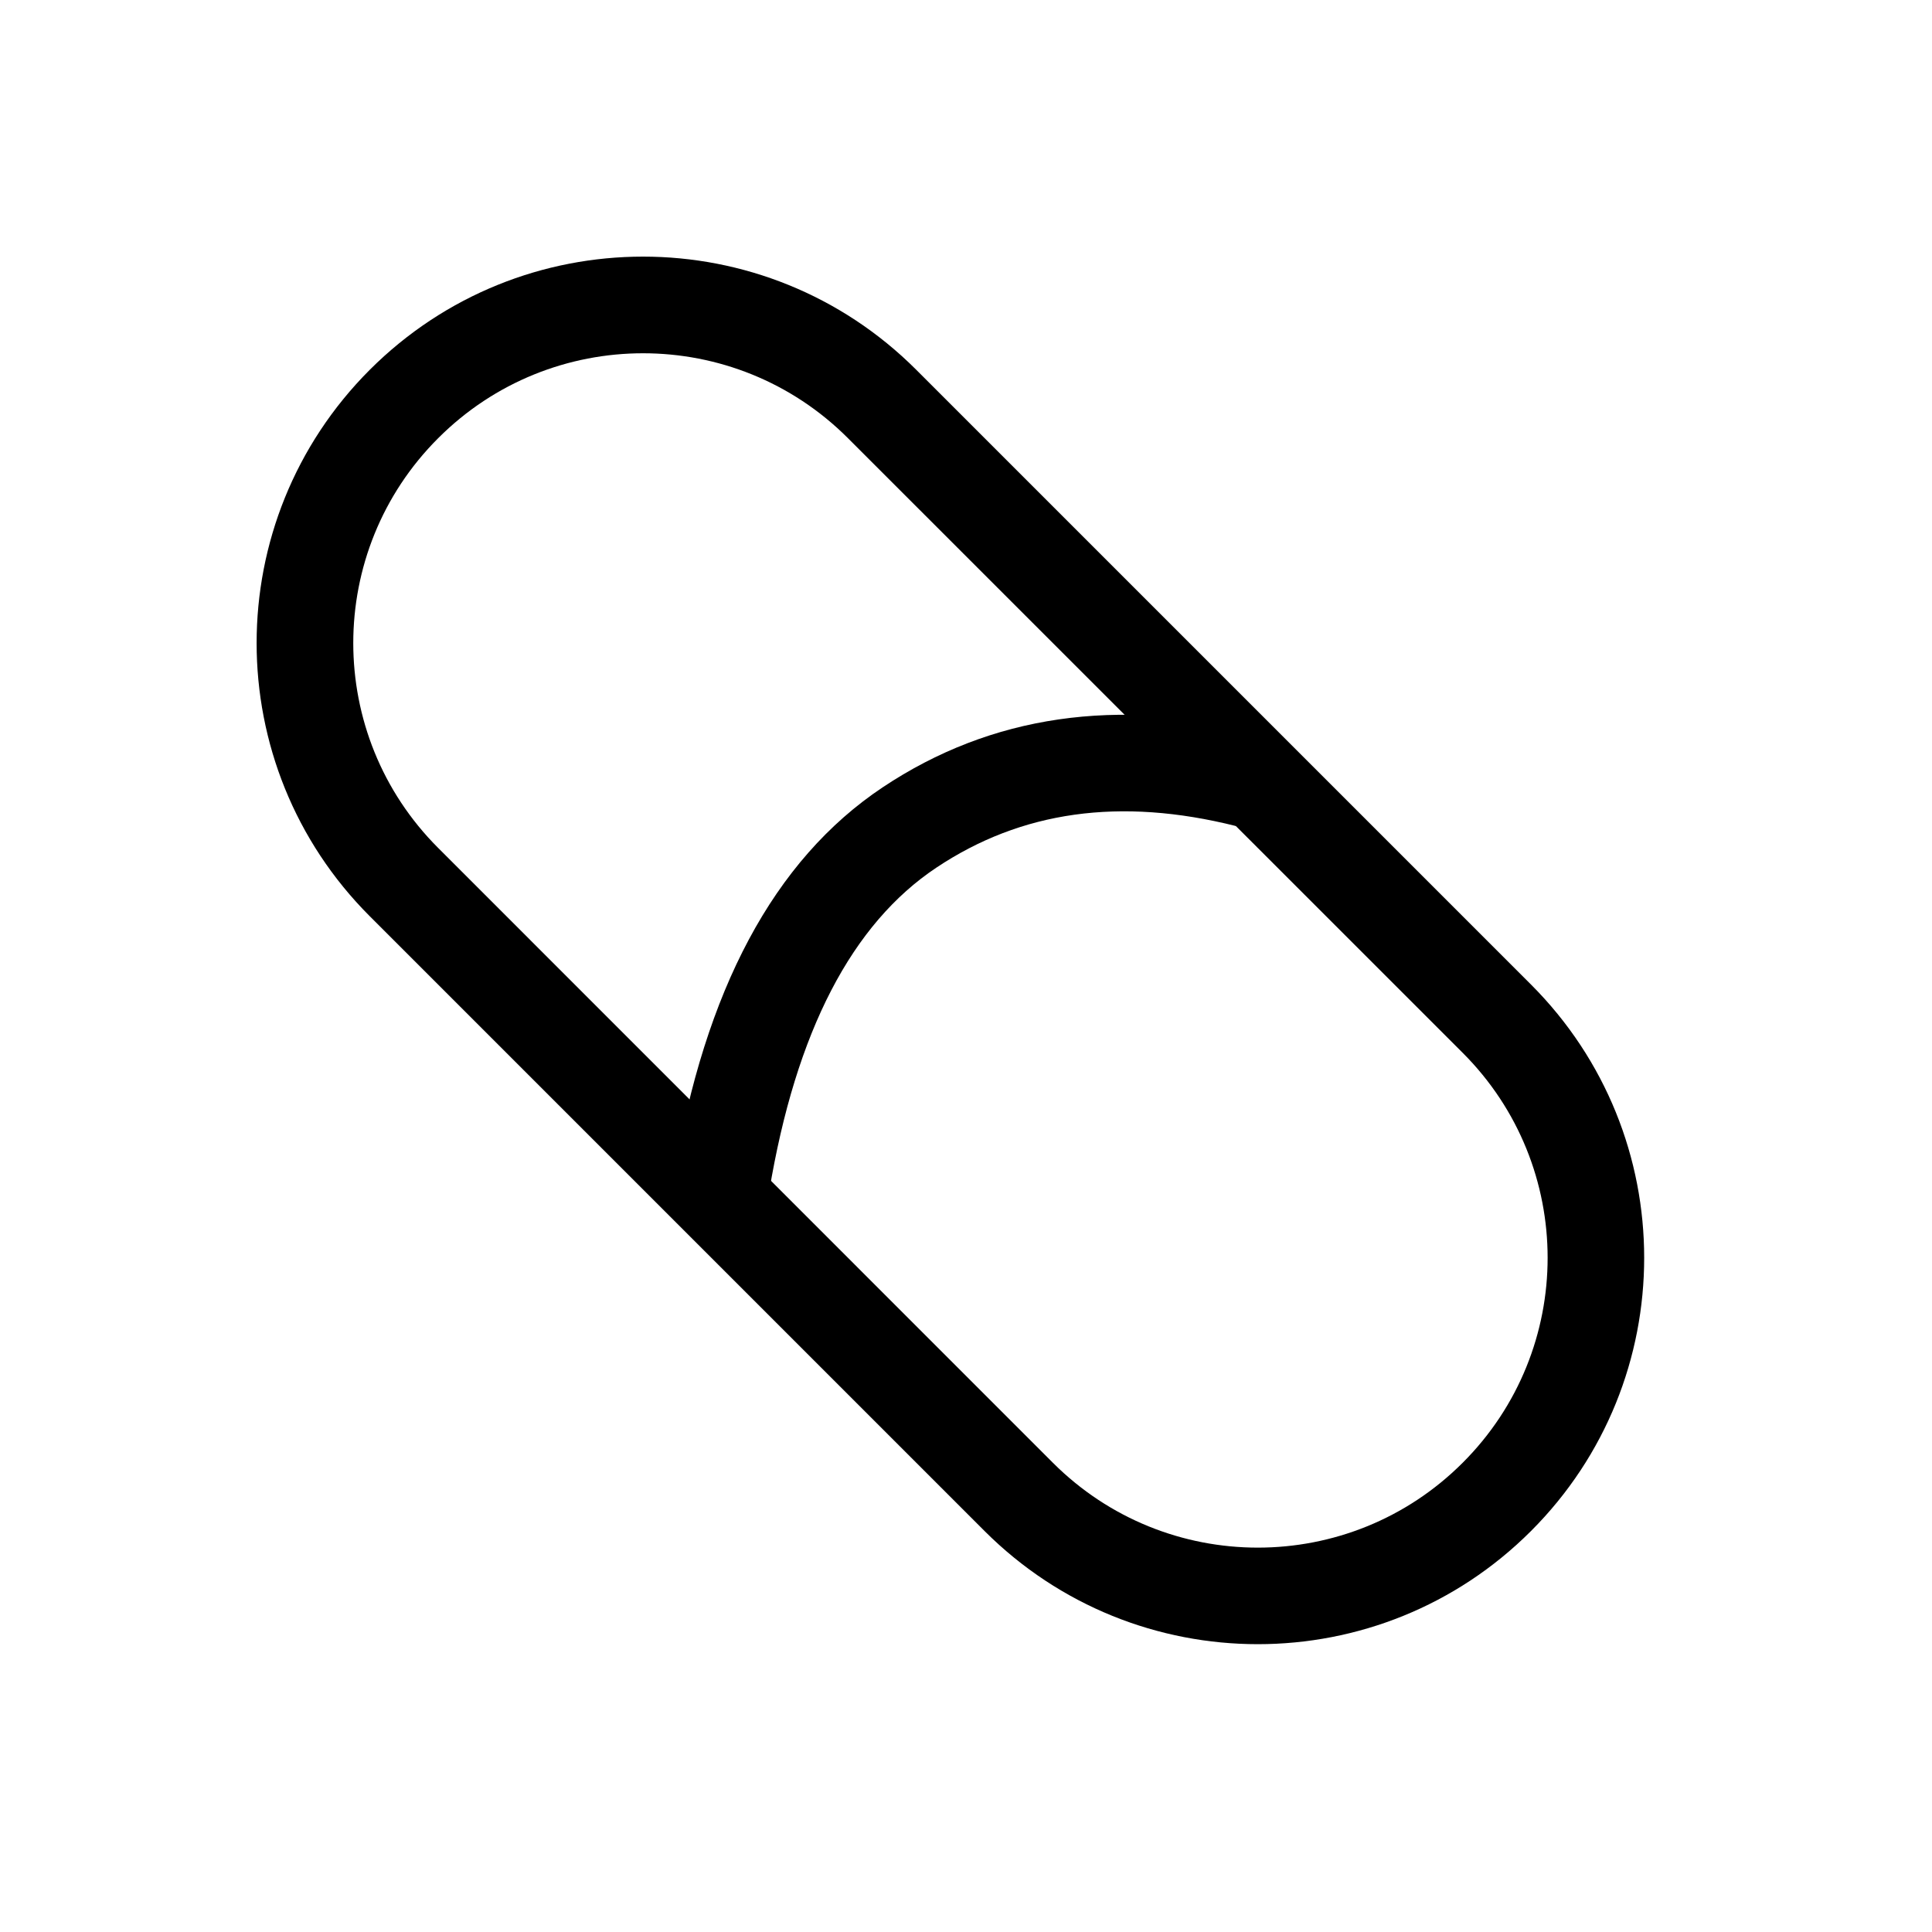 <svg width="20" height="20" viewBox="0 0 20 20" fill="none" xmlns="http://www.w3.org/2000/svg"><g><path fill-rule="evenodd" clip-rule="evenodd" d="M15.849 10.192L9.485 3.828C7.923 2.266 5.391 2.266 3.828 3.828C2.266 5.391 2.266 7.923 3.828 9.485L10.192 15.849C11.755 17.411 14.287 17.411 15.849 15.849C17.411 14.287 17.411 11.755 15.849 10.192ZM4.536 4.536C5.707 3.364 7.607 3.364 8.778 4.536L15.142 10.899C16.314 12.071 16.314 13.971 15.142 15.142C13.971 16.314 12.071 16.314 10.899 15.142L4.536 8.778C3.364 7.607 3.364 5.707 4.536 4.536Z" fill="currentColor"/><path d="M13.037 7.581L12.794 8.551C11.593 8.25 10.571 8.396 9.693 8.982C8.824 9.561 8.239 10.669 7.962 12.337L6.976 12.173C7.294 10.256 8.008 8.903 9.138 8.15C10.26 7.402 11.572 7.214 13.037 7.581Z" fill="currentColor"/></g></svg>